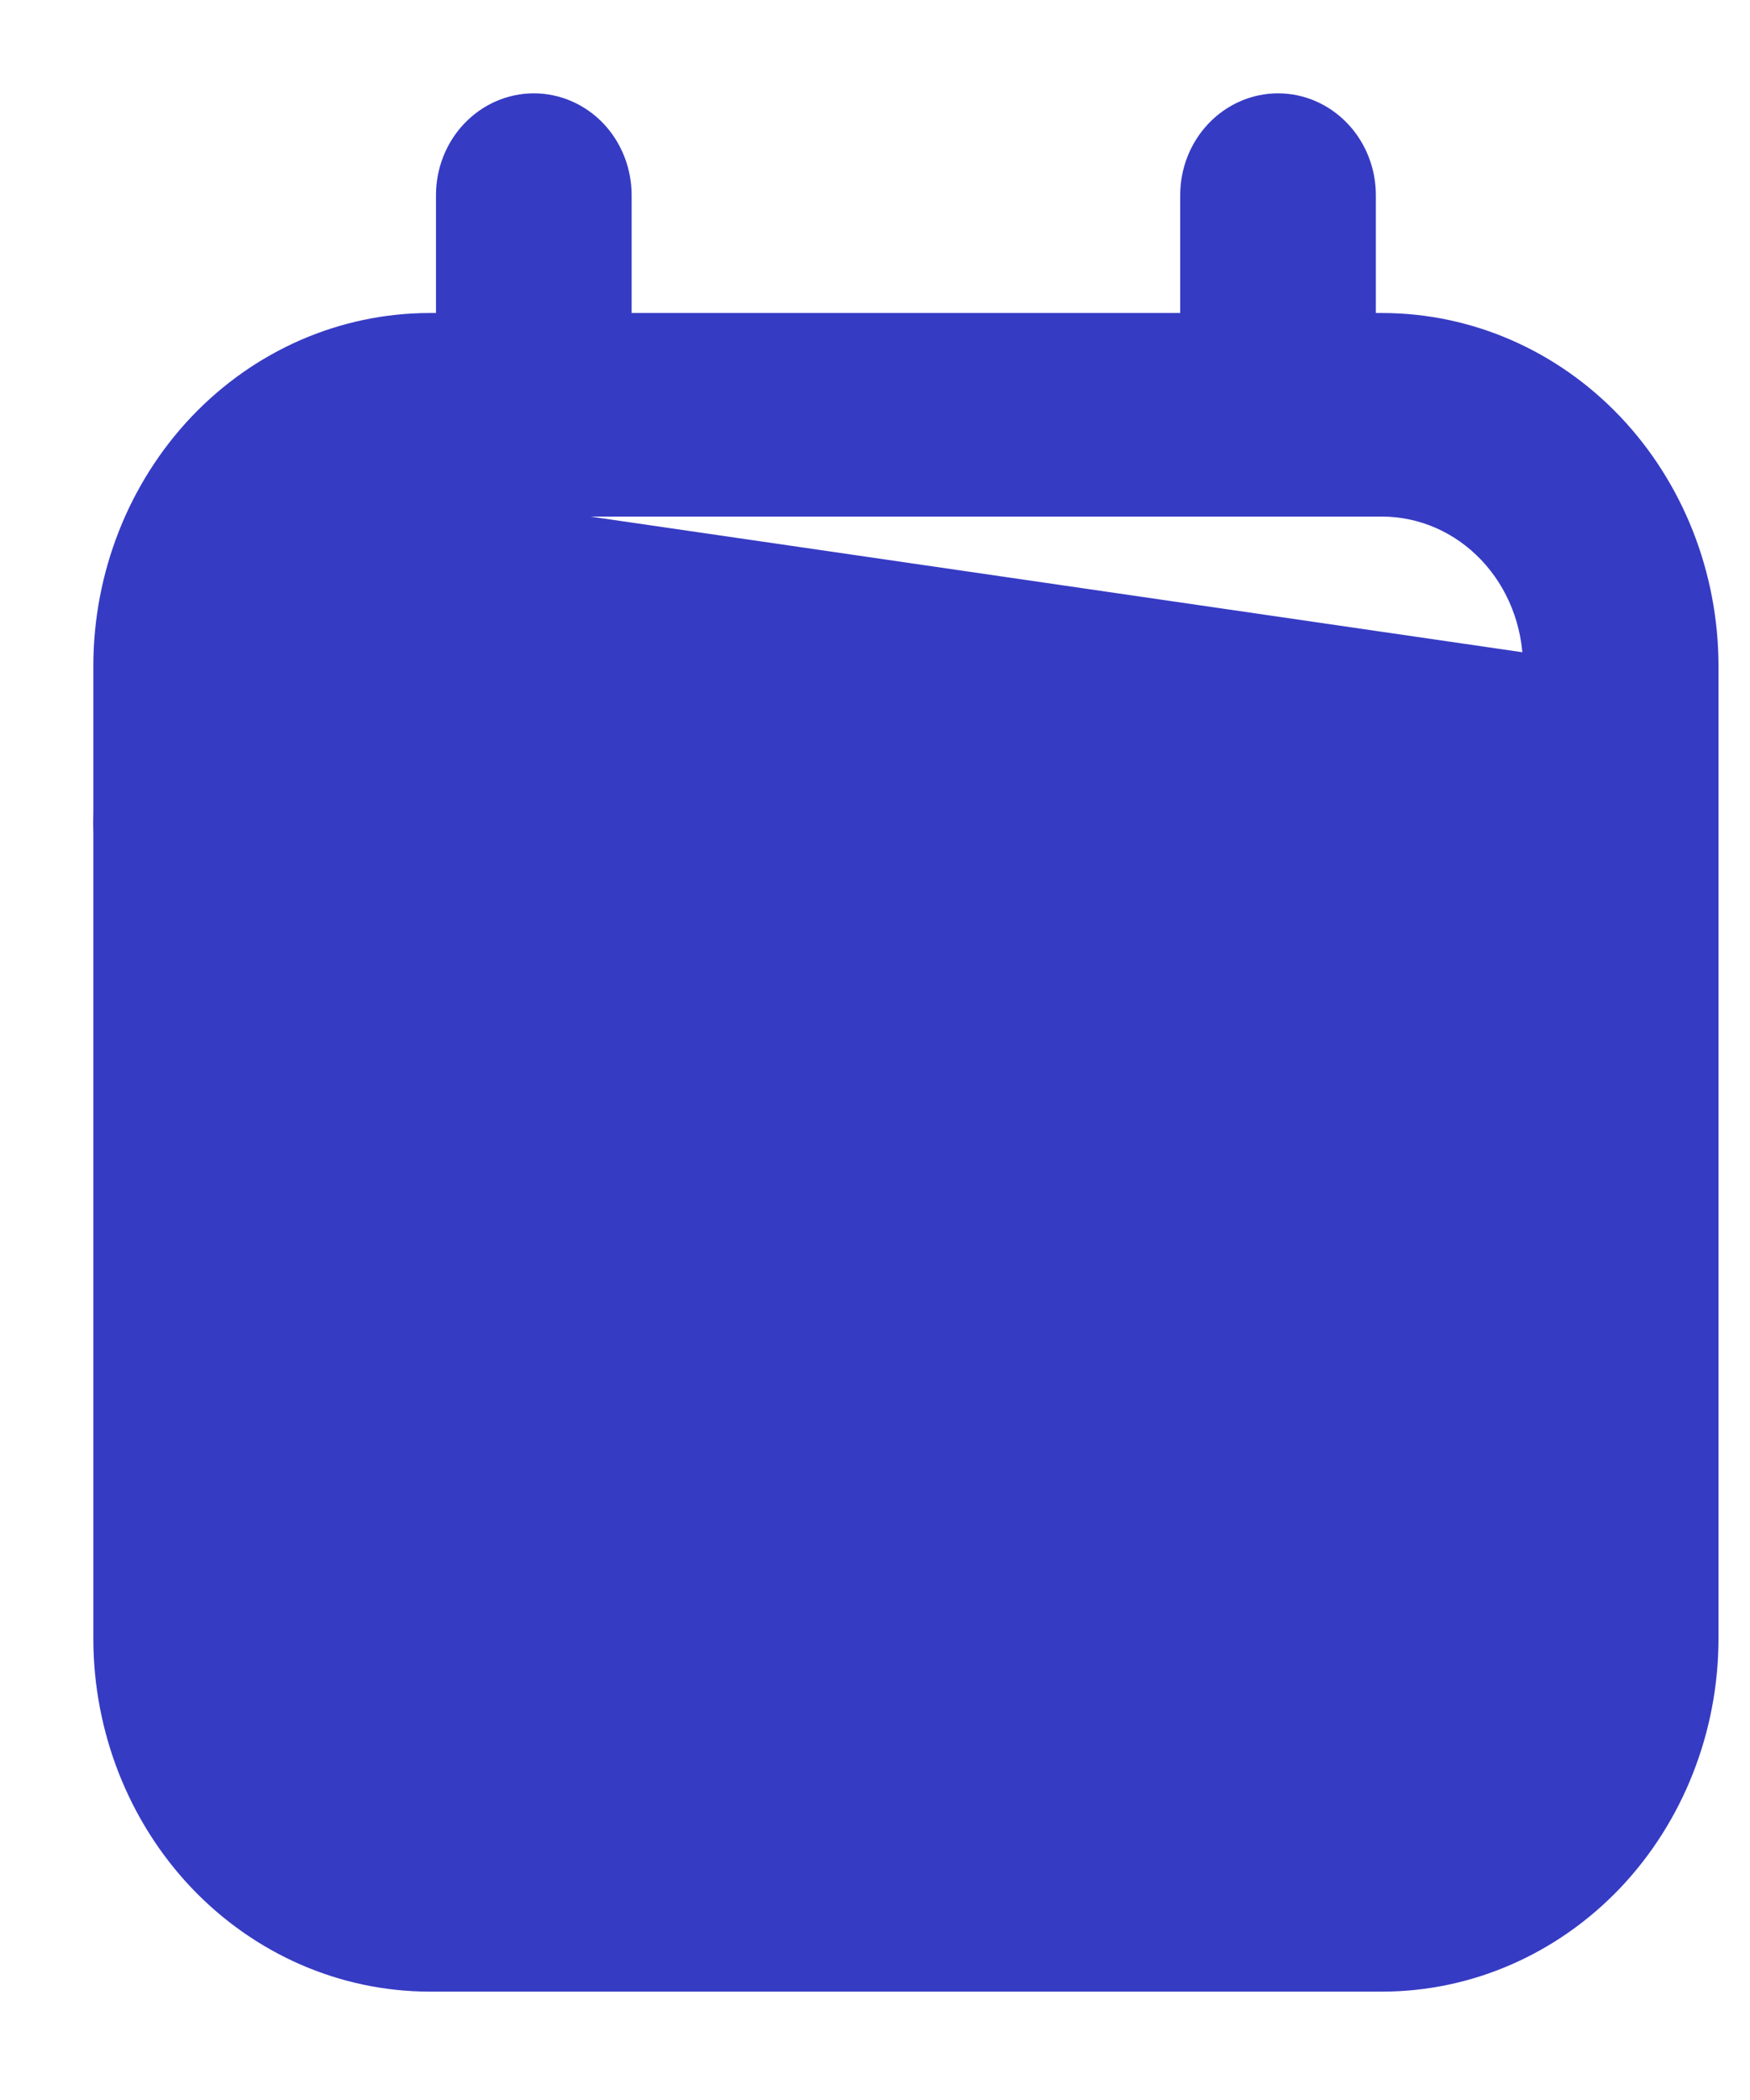 <svg width="15" height="18" viewBox="0 0 15 18" fill="none" xmlns="http://www.w3.org/2000/svg">
<path d="M10.431 4.1C10.569 4.245 10.757 4.328 10.955 4.328C11.052 4.328 11.149 4.308 11.239 4.268C11.329 4.229 11.41 4.172 11.478 4.1C11.547 4.028 11.601 3.943 11.637 3.849C11.674 3.756 11.693 3.656 11.693 3.555V1.673C11.693 1.469 11.616 1.273 11.478 1.128C11.34 0.983 11.152 0.9 10.955 0.9C10.757 0.9 10.569 0.983 10.431 1.128C10.293 1.273 10.216 1.469 10.216 1.673V3.555C10.216 3.759 10.293 3.955 10.431 4.1Z" fill="#363BC4" stroke="#363BC4" stroke-width="0.2"/>
<path d="M4.052 4.1C4.19 4.245 4.378 4.328 4.576 4.328C4.673 4.328 4.77 4.308 4.86 4.268C4.95 4.229 5.031 4.172 5.1 4.1C5.168 4.028 5.222 3.943 5.258 3.849C5.295 3.756 5.314 3.656 5.314 3.555V1.673C5.314 1.469 5.237 1.273 5.1 1.128C4.962 0.983 4.773 0.9 4.576 0.9C4.378 0.9 4.19 0.983 4.052 1.128C3.914 1.273 3.837 1.469 3.837 1.673V3.555C3.837 3.759 3.914 3.955 4.052 4.1Z" fill="#363BC4" stroke="#363BC4" stroke-width="0.2"/>
<path d="M3.681 4.328C3.337 4.329 3.006 4.473 2.761 4.731C2.516 4.989 2.377 5.34 2.376 5.707C2.376 5.707 2.376 5.707 2.376 5.707V14.046C2.376 14.046 2.376 14.046 2.376 14.046C2.377 14.414 2.516 14.765 2.761 15.023C3.006 15.281 3.337 15.425 3.68 15.426M3.681 4.328L3.68 15.526L3.681 15.426M3.681 4.328H11.85C12.193 4.329 12.524 4.473 12.769 4.731C13.014 4.989 13.153 5.34 13.154 5.707M3.681 4.328L13.154 5.707M3.68 15.426C3.681 15.426 3.681 15.426 3.681 15.426M3.68 15.426L3.681 15.426M3.68 15.426L11.849 15.426M3.681 15.426H11.849M11.849 15.426L11.85 15.426M11.849 15.426L11.85 15.426M11.85 15.426C12.193 15.425 12.524 15.281 12.769 15.023C13.014 14.765 13.153 14.414 13.154 14.046C13.154 14.046 13.154 14.046 13.154 14.046M11.85 15.426L13.254 14.046L13.154 14.046M13.154 14.046V5.707M13.154 14.046V5.707M13.154 5.707L13.154 5.707M13.154 5.707L13.154 5.707M11.85 16.971H11.85C12.589 16.97 13.296 16.66 13.817 16.112C14.337 15.563 14.629 14.82 14.63 14.046V14.046V5.707V5.707C14.629 4.933 14.337 4.191 13.817 3.642C13.296 3.093 12.589 2.784 11.85 2.783H11.85L3.68 2.783L3.68 2.783C2.941 2.784 2.234 3.093 1.713 3.642C1.193 4.191 0.901 4.933 0.9 5.707V5.707L0.9 14.046L0.9 14.046C0.901 14.82 1.193 15.563 1.713 16.112C2.234 16.66 2.941 16.97 3.68 16.971H3.68H11.85Z" fill="#363BC4" stroke="#363BC4" stroke-width="0.2"/>
<path d="M1.638 7.826H13.892C14.089 7.826 14.278 7.743 14.416 7.598C14.553 7.452 14.63 7.257 14.63 7.053C14.63 6.85 14.553 6.654 14.416 6.509C14.278 6.364 14.089 6.281 13.892 6.281H1.638C1.441 6.281 1.252 6.364 1.114 6.509C0.977 6.654 0.9 6.85 0.9 7.053C0.9 7.257 0.977 7.452 1.114 7.598C1.252 7.743 1.441 7.826 1.638 7.826Z" fill="#363BC4" stroke="#363BC4" stroke-width="0.2"/>
<path d="M5.722 12.422H9.807C10.004 12.422 10.193 12.34 10.331 12.194C10.468 12.049 10.545 11.853 10.545 11.65C10.545 11.447 10.468 11.251 10.331 11.106C10.193 10.96 10.004 10.877 9.807 10.877H5.722C5.525 10.877 5.336 10.96 5.198 11.106C5.061 11.251 4.984 11.447 4.984 11.65C4.984 11.853 5.061 12.049 5.198 12.194C5.336 12.34 5.525 12.422 5.722 12.422Z" fill="#363BC4" stroke="#363BC4" stroke-width="0.2"/>
<path d="M7.239 14.346C7.377 14.492 7.566 14.574 7.763 14.574C7.961 14.574 8.149 14.492 8.287 14.346C8.425 14.201 8.501 14.005 8.501 13.802V9.498C8.501 9.294 8.425 9.099 8.287 8.953C8.149 8.808 7.961 8.725 7.763 8.725C7.566 8.725 7.377 8.808 7.239 8.953C7.102 9.099 7.025 9.294 7.025 9.498V13.802C7.025 14.005 7.102 14.201 7.239 14.346Z" fill="#363BC4" stroke="#363BC4" stroke-width="0.2"/>
</svg>
